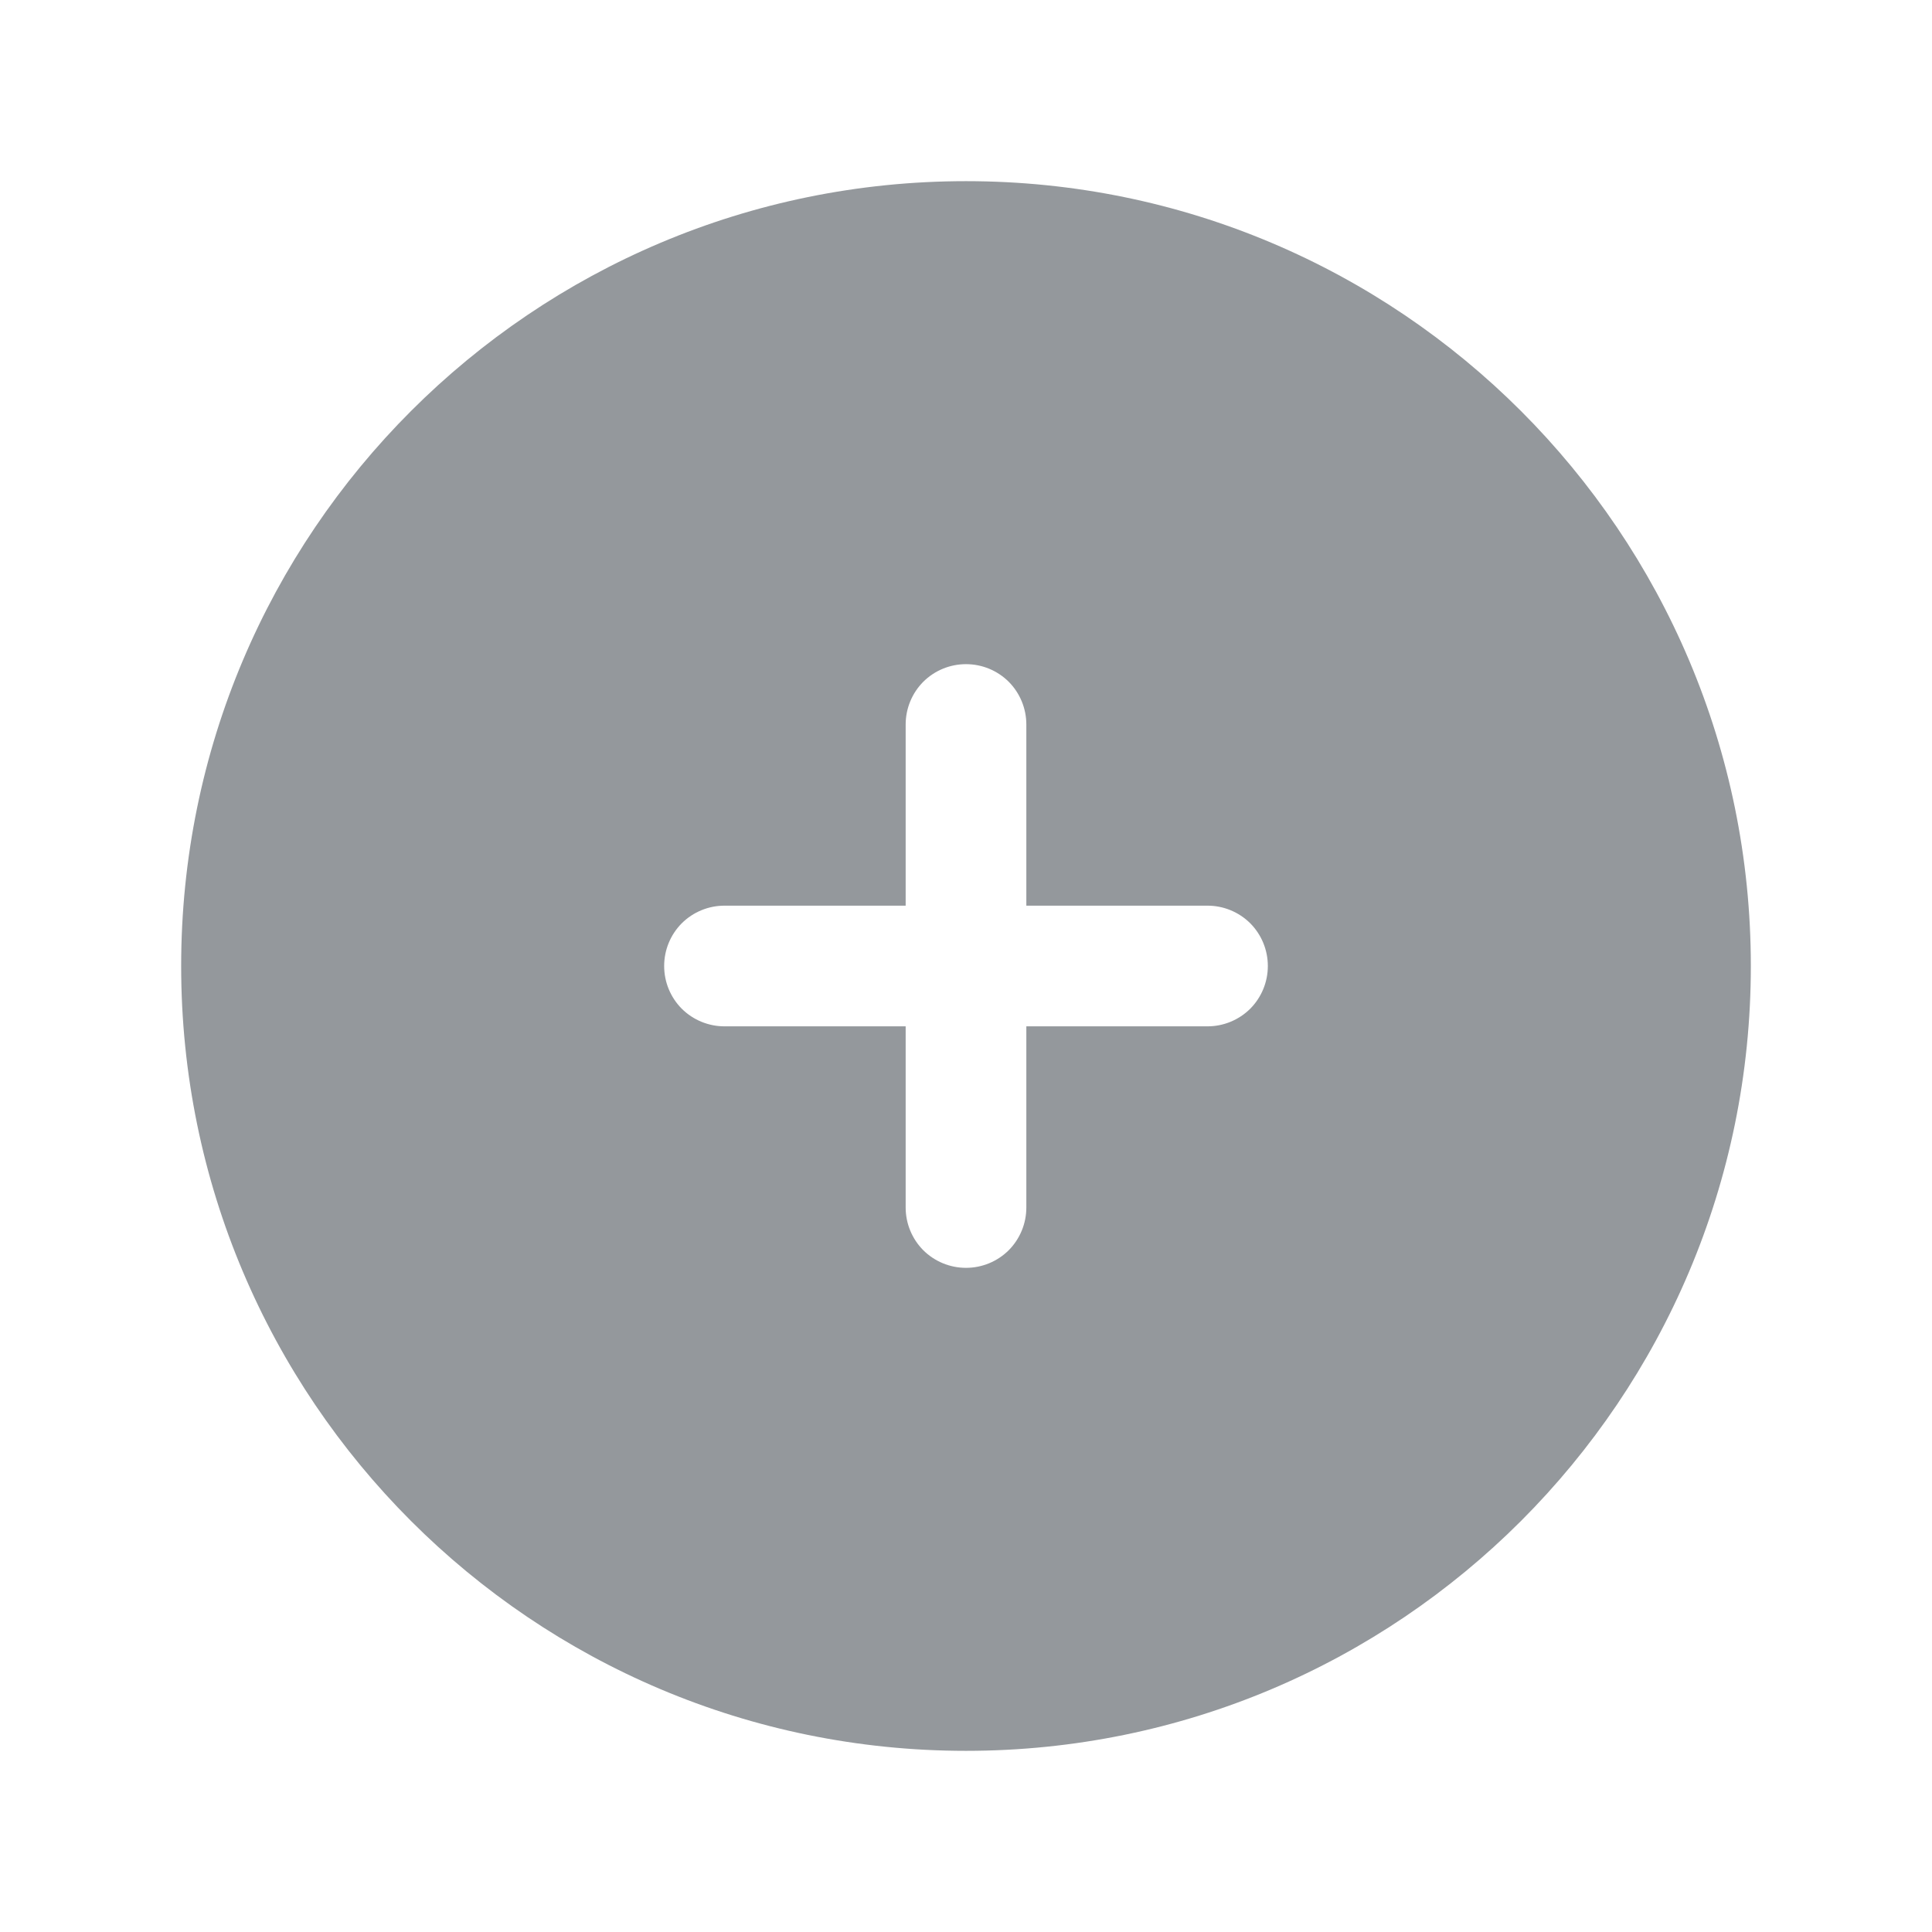 <svg width="26" height="26" viewBox="0 0 26 26" fill="none" xmlns="http://www.w3.org/2000/svg">
<path fill-rule="evenodd" clip-rule="evenodd" d="M13 2.438C7.166 2.438 2.438 7.166 2.438 13C2.438 18.834 7.166 23.562 13 23.562C18.834 23.562 23.562 18.834 23.562 13C23.562 7.166 18.834 2.438 13 2.438ZM13.812 9.75C13.812 9.535 13.727 9.328 13.575 9.175C13.422 9.023 13.216 8.938 13 8.938C12.784 8.938 12.578 9.023 12.425 9.175C12.273 9.328 12.188 9.535 12.188 9.75V12.188H9.75C9.535 12.188 9.328 12.273 9.175 12.425C9.023 12.578 8.938 12.784 8.938 13C8.938 13.216 9.023 13.422 9.175 13.575C9.328 13.727 9.535 13.812 9.75 13.812H12.188V16.25C12.188 16.465 12.273 16.672 12.425 16.825C12.578 16.977 12.784 17.062 13 17.062C13.216 17.062 13.422 16.977 13.575 16.825C13.727 16.672 13.812 16.465 13.812 16.25V13.812H16.25C16.465 13.812 16.672 13.727 16.825 13.575C16.977 13.422 17.062 13.216 17.062 13C17.062 12.784 16.977 12.578 16.825 12.425C16.672 12.273 16.465 12.188 16.25 12.188H13.812V9.75Z" fill="#94989C"/>
</svg>
